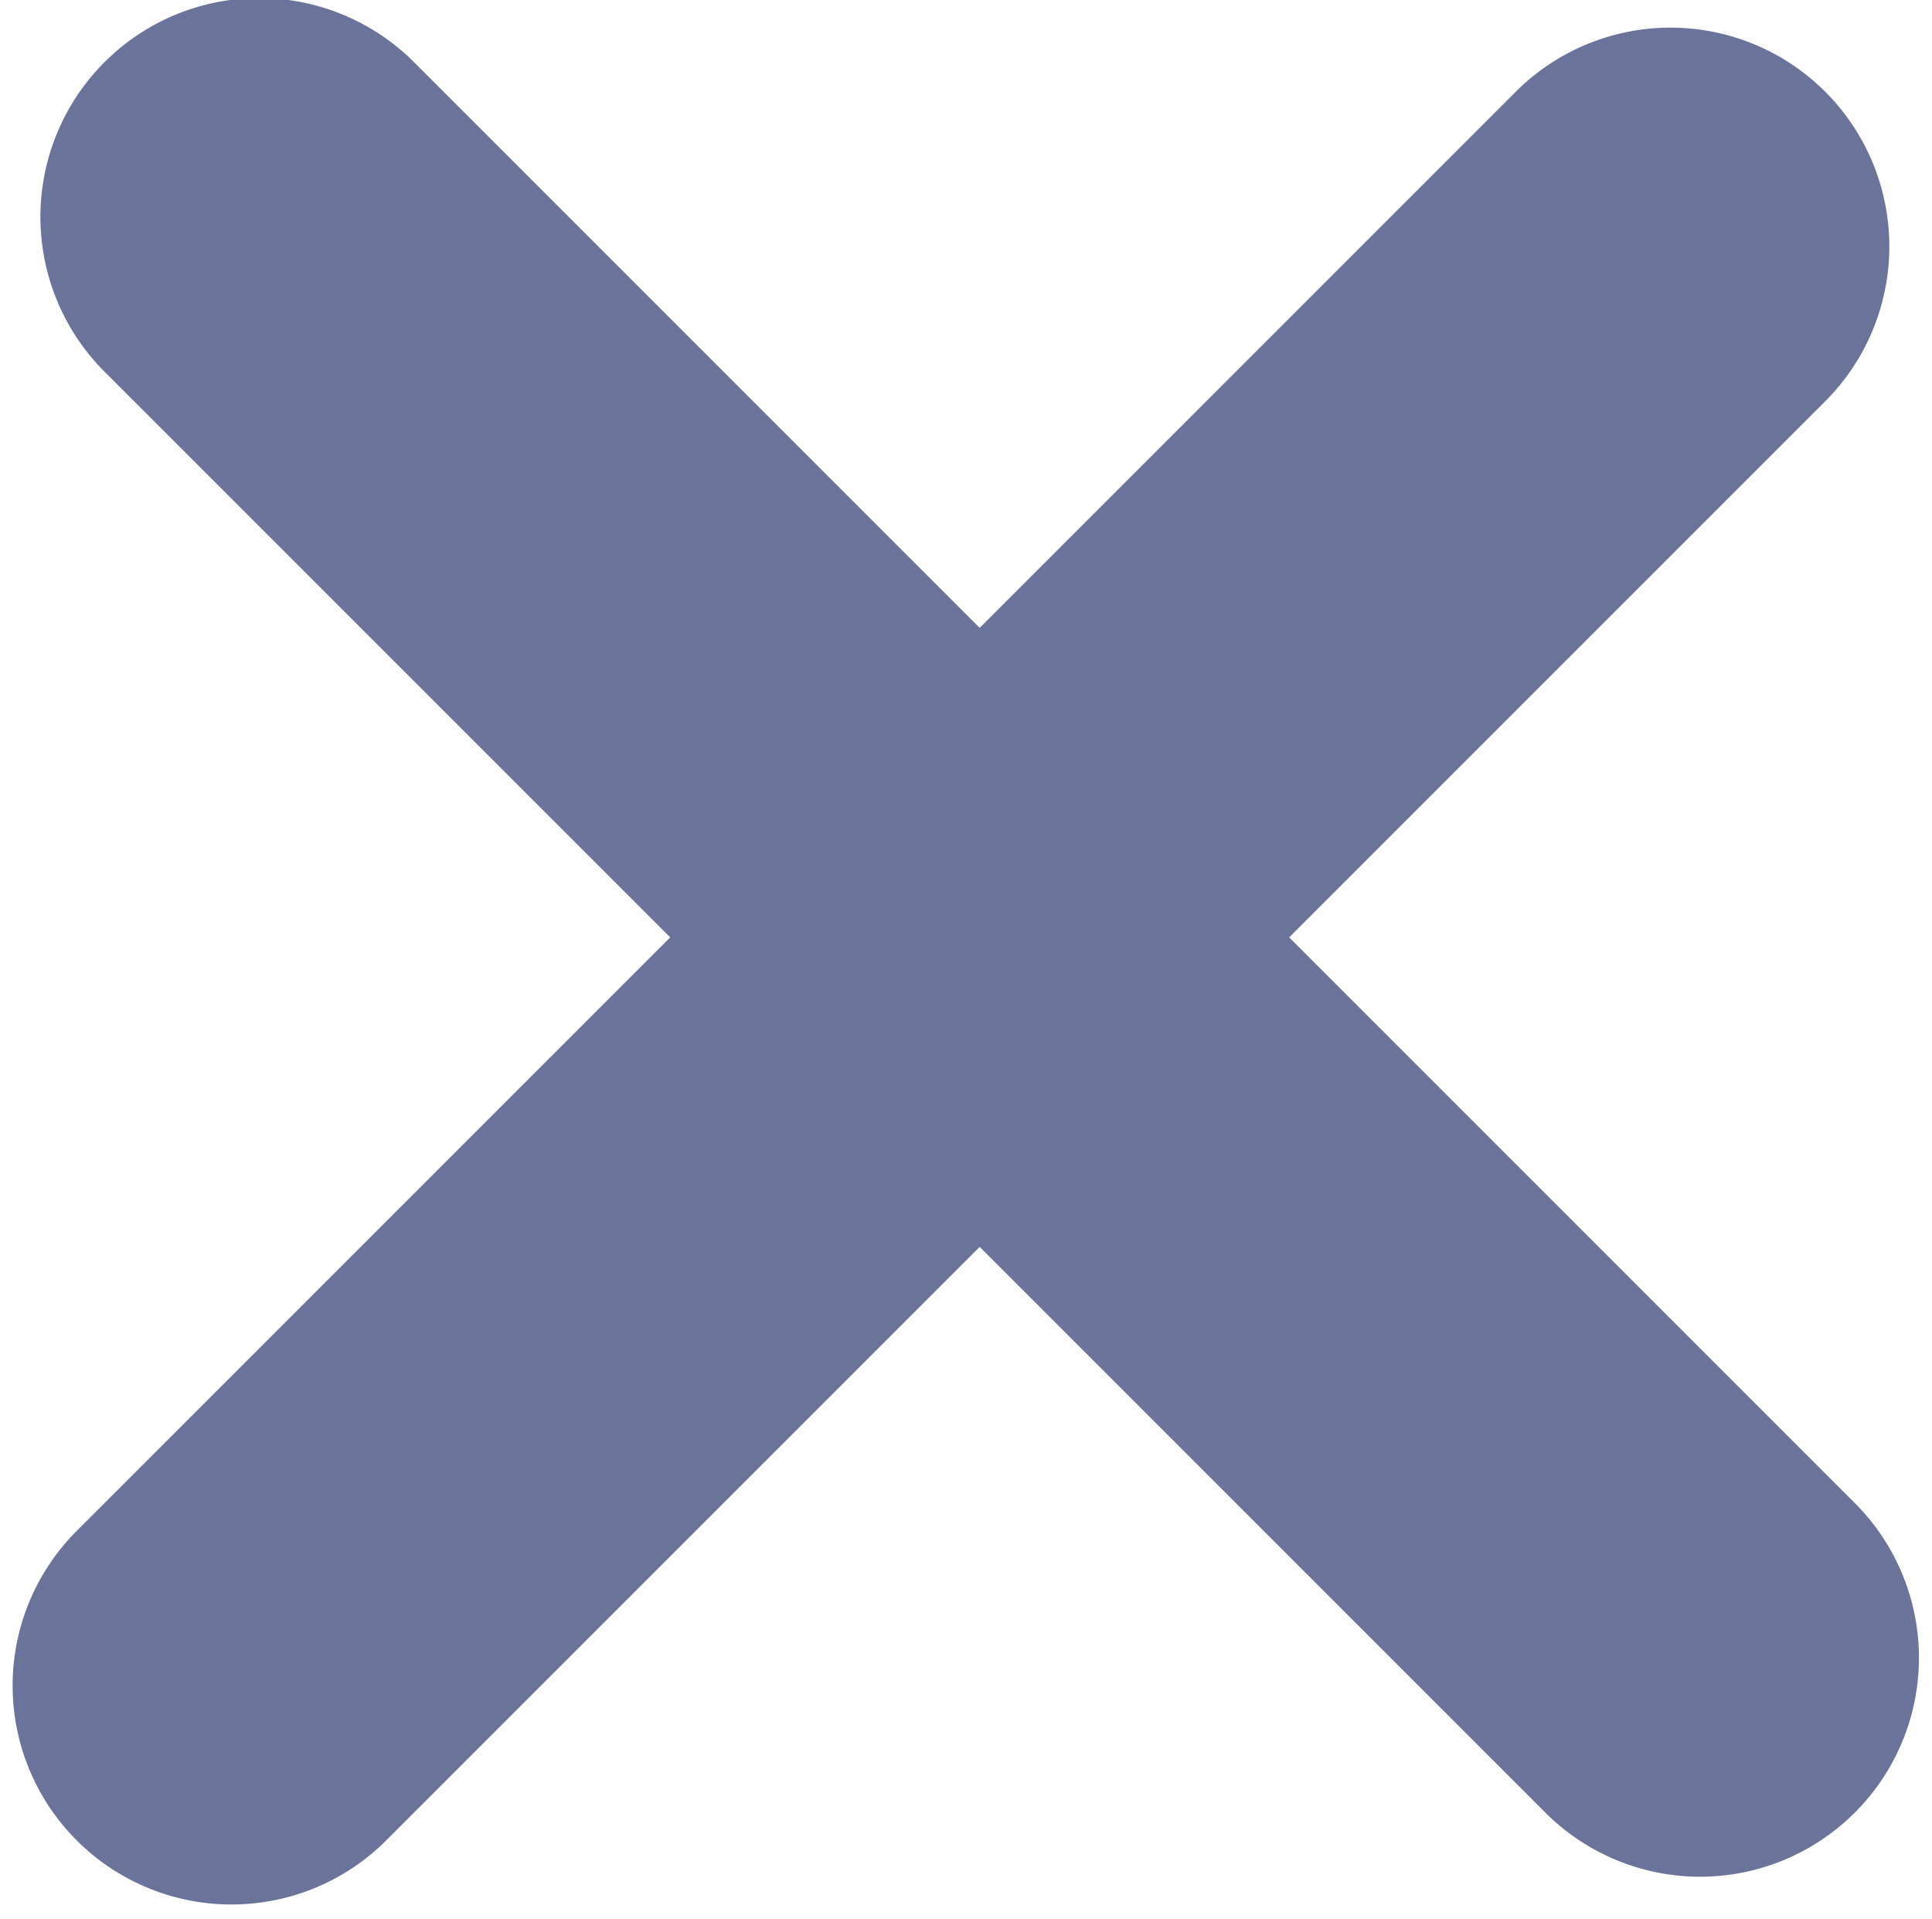 <svg xmlns="http://www.w3.org/2000/svg" width="8.618" height="8.559" viewBox="0 0 8.618 8.559"><defs><style>.a{fill:#6a749a;stroke:#6a749a;stroke-width:0.5px;}</style></defs><g transform="translate(1.299 -0.76)"><path class="a" d="M22.584,22.808a.726.726,0,0,1-1.027,0l-2.7-2.7-2.824,2.824a.726.726,0,1,1-1.027-1.027l2.824-2.824-2.7-2.7a.726.726,0,0,1,1.027-1.027l2.7,2.7,2.568-2.568a.726.726,0,0,1,1.027,1.027l-2.568,2.568,2.7,2.7A.726.726,0,0,1,22.584,22.808Z" transform="translate(-15.786 -14.14)"/></g></svg>